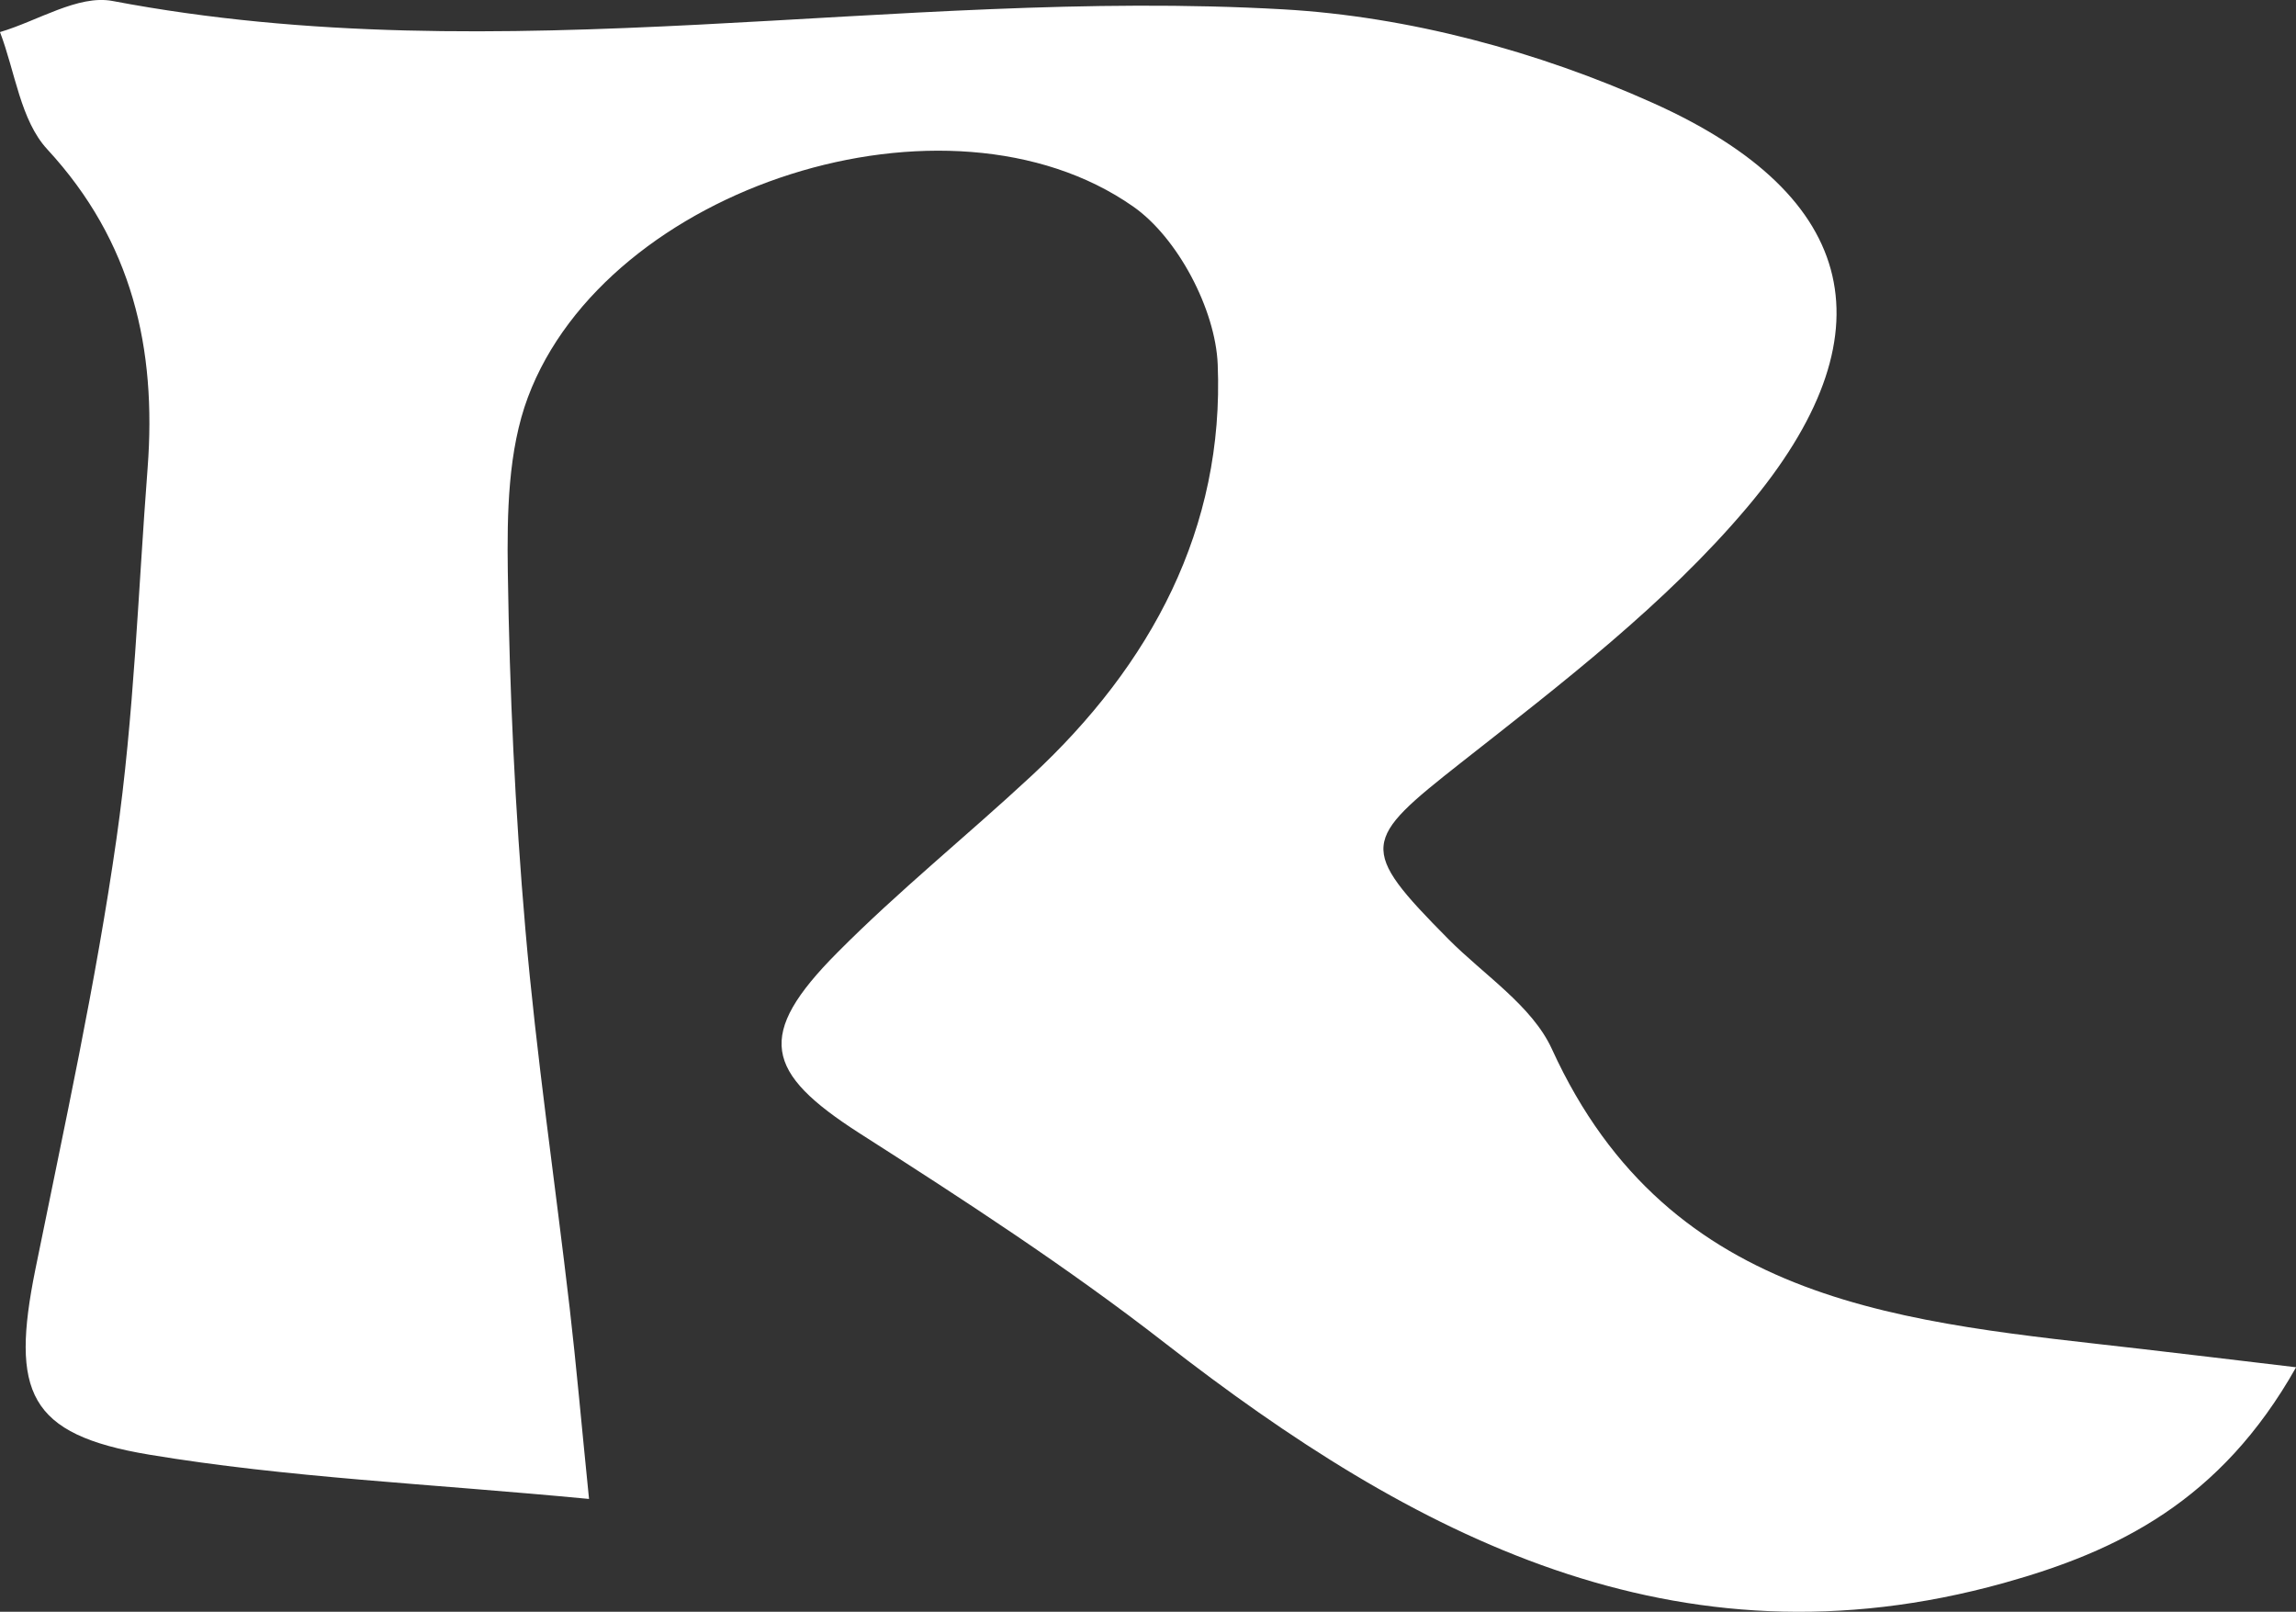 <?xml version="1.0" encoding="UTF-8"?>
<svg id="_레이어_2" data-name="레이어 2" xmlns="http://www.w3.org/2000/svg" viewBox="0 0 142.47 100">
  <rect x="0" y="0" width="142.47" height="100" fill="#333333" stroke="none"/>
  <defs>
    <style>
      .cls-1 {
        fill: #fff;
        stroke-width: 0px;
      }
    </style>
  </defs>
  <g id="_레이어_1-2" data-name="레이어 1">
    <path class="cls-1" d="M142.47,84.84c-4.68,8.3-11.07,11.41-18.15,13.38-20.34,5.65-36.62-2.91-52.03-14.89-6.04-4.7-12.49-8.89-18.94-13.01-5.92-3.79-6.47-6.11-1.4-11.21,3.82-3.85,8.07-7.27,12.05-10.97,7.43-6.89,11.98-15.37,11.56-25.54-.14-3.4-2.48-7.86-5.25-9.79-11.5-8.04-32.65-1.24-37.55,11.83-1.24,3.31-1.3,7.22-1.25,10.84.11,7.4.45,14.8,1.09,22.17.68,7.86,1.84,15.67,2.75,23.51.41,3.54.72,7.09,1.2,11.84-9.94-.95-18.71-1.32-27.3-2.75-7.5-1.25-8.59-3.88-7.06-11.47,1.8-8.9,3.76-17.78,5.04-26.76,1.09-7.6,1.34-15.32,1.93-22.99.56-7.4-.94-14.04-6.22-19.76C1.27,7.47.94,4.45,0,1.99,2.34,1.3,4.85-.34,6.98.06c24.23,4.6,48.48-.85,72.65.52,7.76.44,15.82,2.61,22.94,5.81,12.89,5.78,14.84,14.42,5.85,25.08-5.07,6.01-11.52,10.94-17.75,15.84-6.16,4.85-6.42,5.28-.8,10.95,2.21,2.23,5.2,4.14,6.43,6.83,7.34,16.08,22.15,16.93,36.64,18.61,2.67.31,5.34.63,9.54,1.13Z"/>
  </g>
</svg>